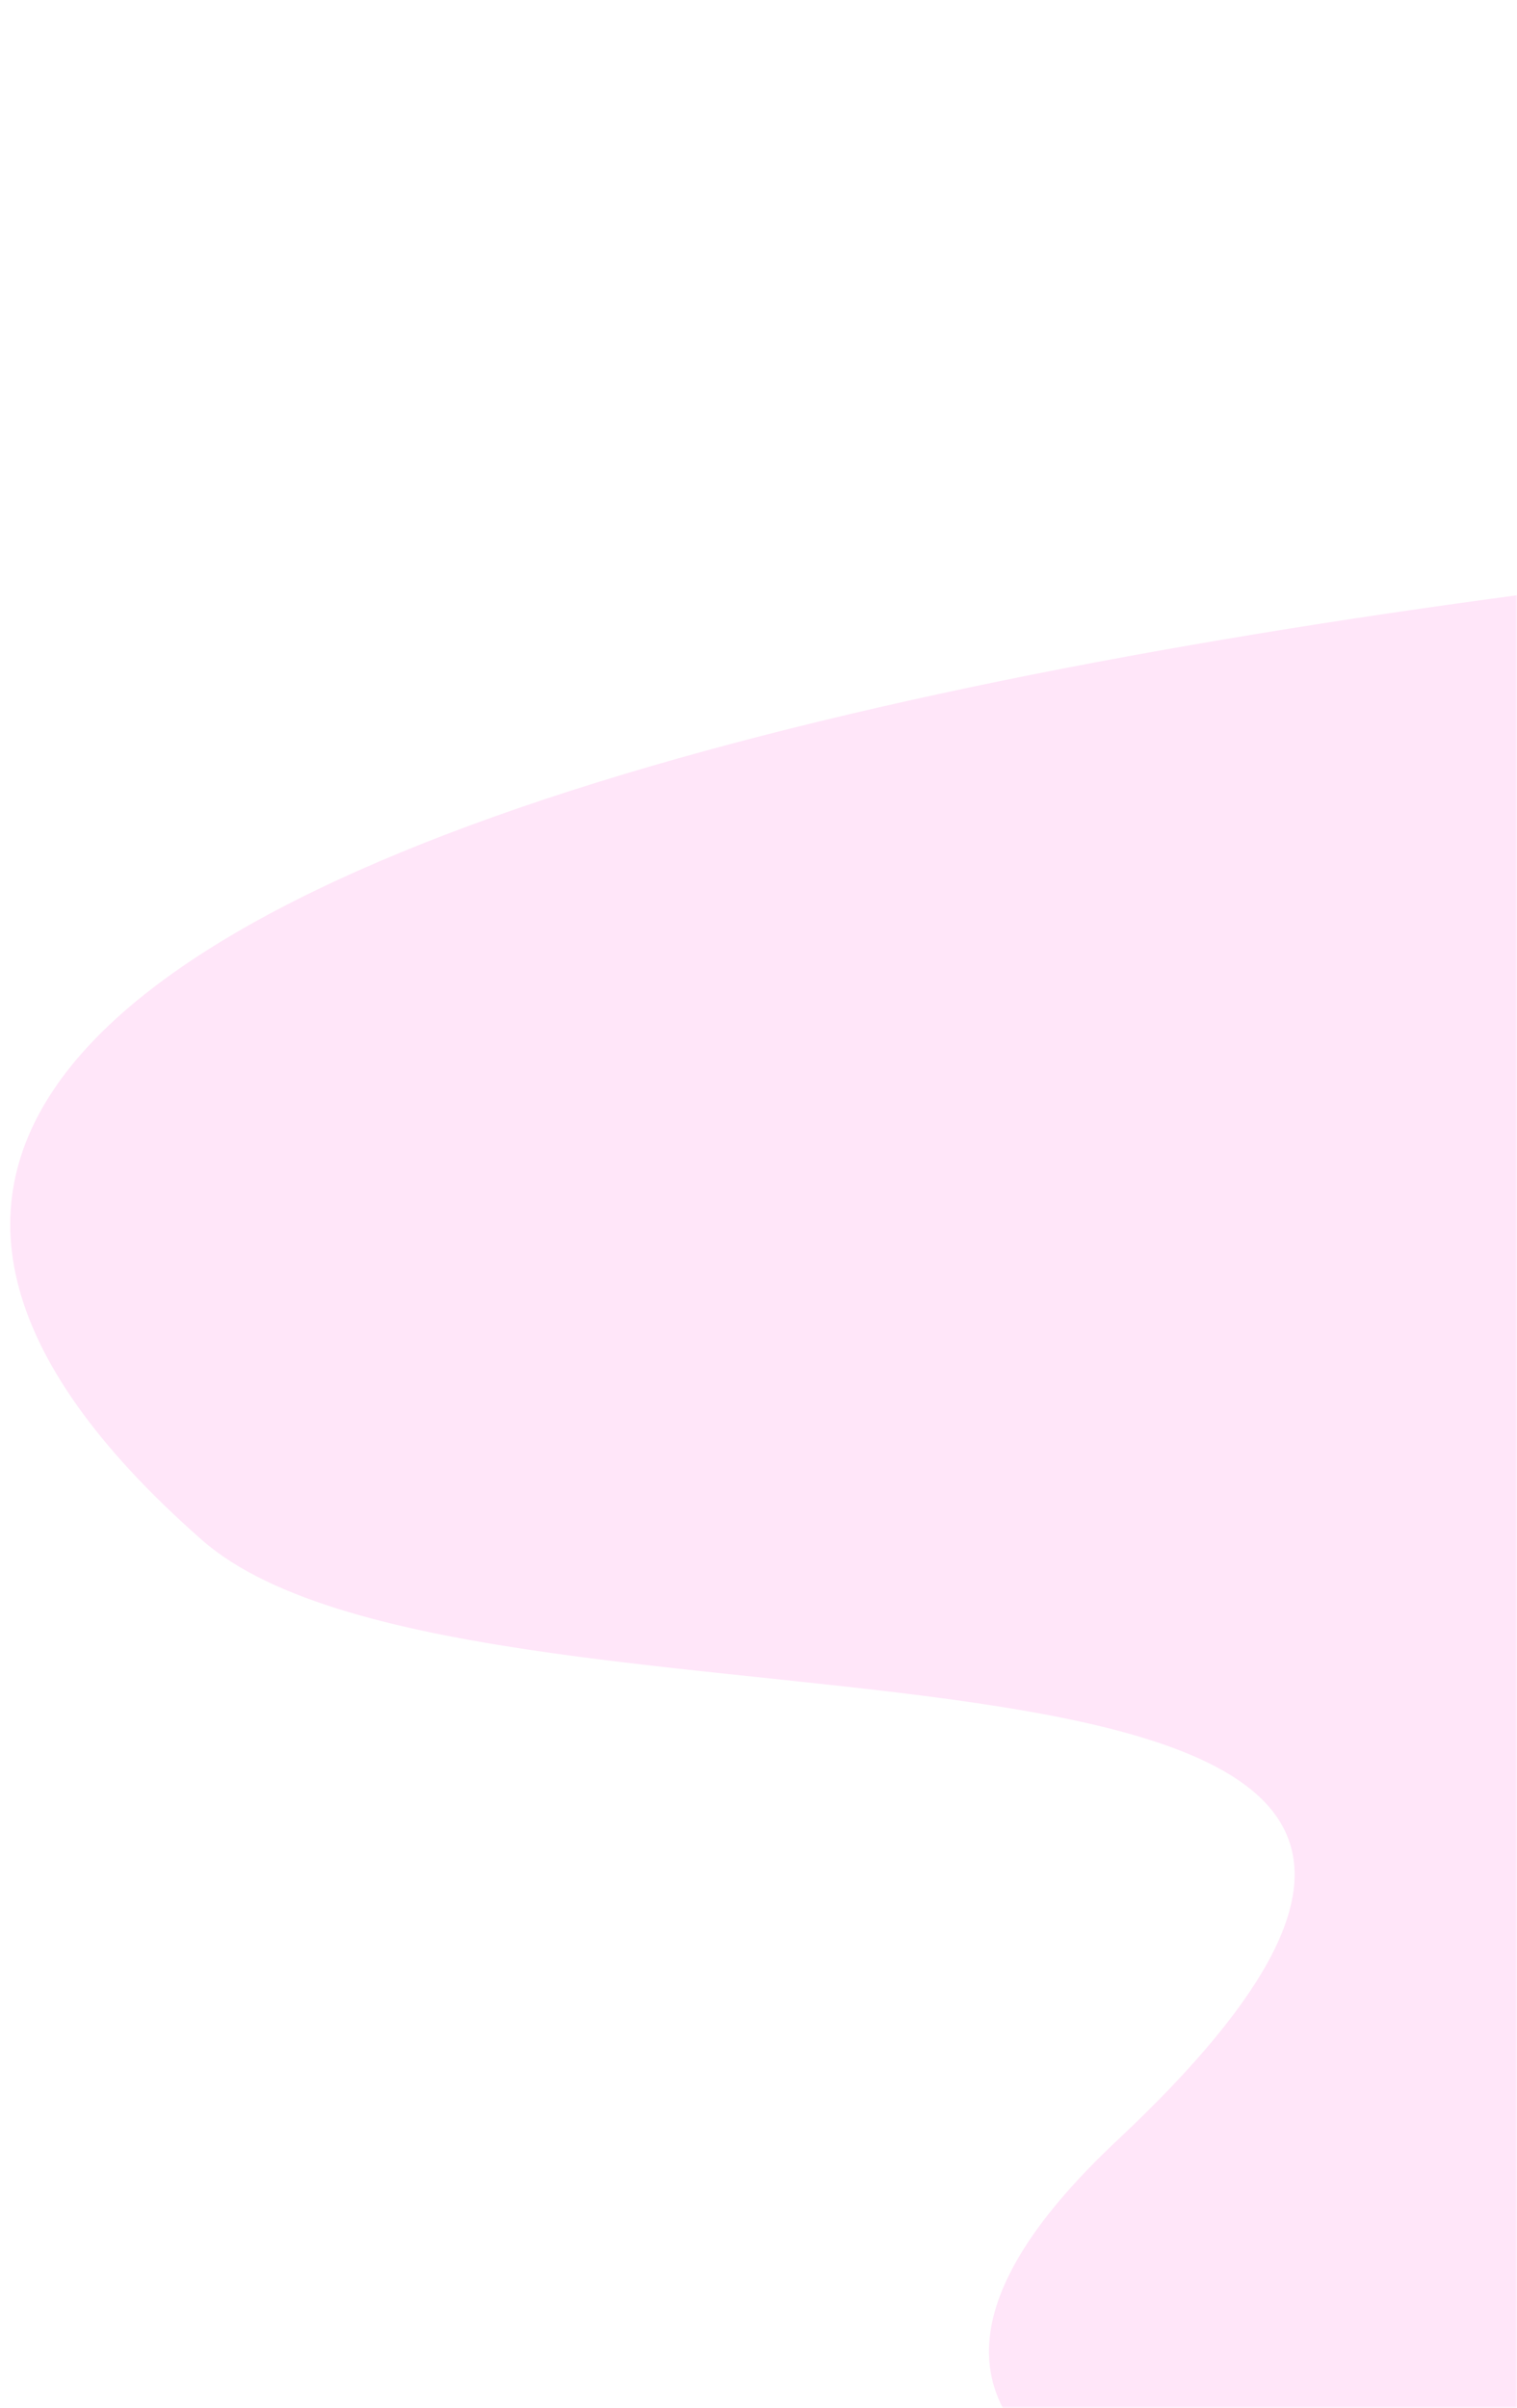 <svg width="467" height="741" viewBox="0 0 467 741" fill="none" xmlns="http://www.w3.org/2000/svg">
<mask id="mask0_622_3149" style="mask-type:alpha" maskUnits="userSpaceOnUse" x="0" y="0" width="467" height="741">
<rect width="467" height="741" fill="#D9D9D9"/>
</mask>
<g mask="url(#mask0_622_3149)">
<path opacity="0.1" d="M847.542 153C476.317 163.866 -200.459 243.273 62.233 473.97C148.389 549.632 540.836 473.97 343.939 658.662C147.042 843.355 745.182 803.204 847.542 815L847.542 153Z" fill="#FF00BF"/>
</g>
</svg>
